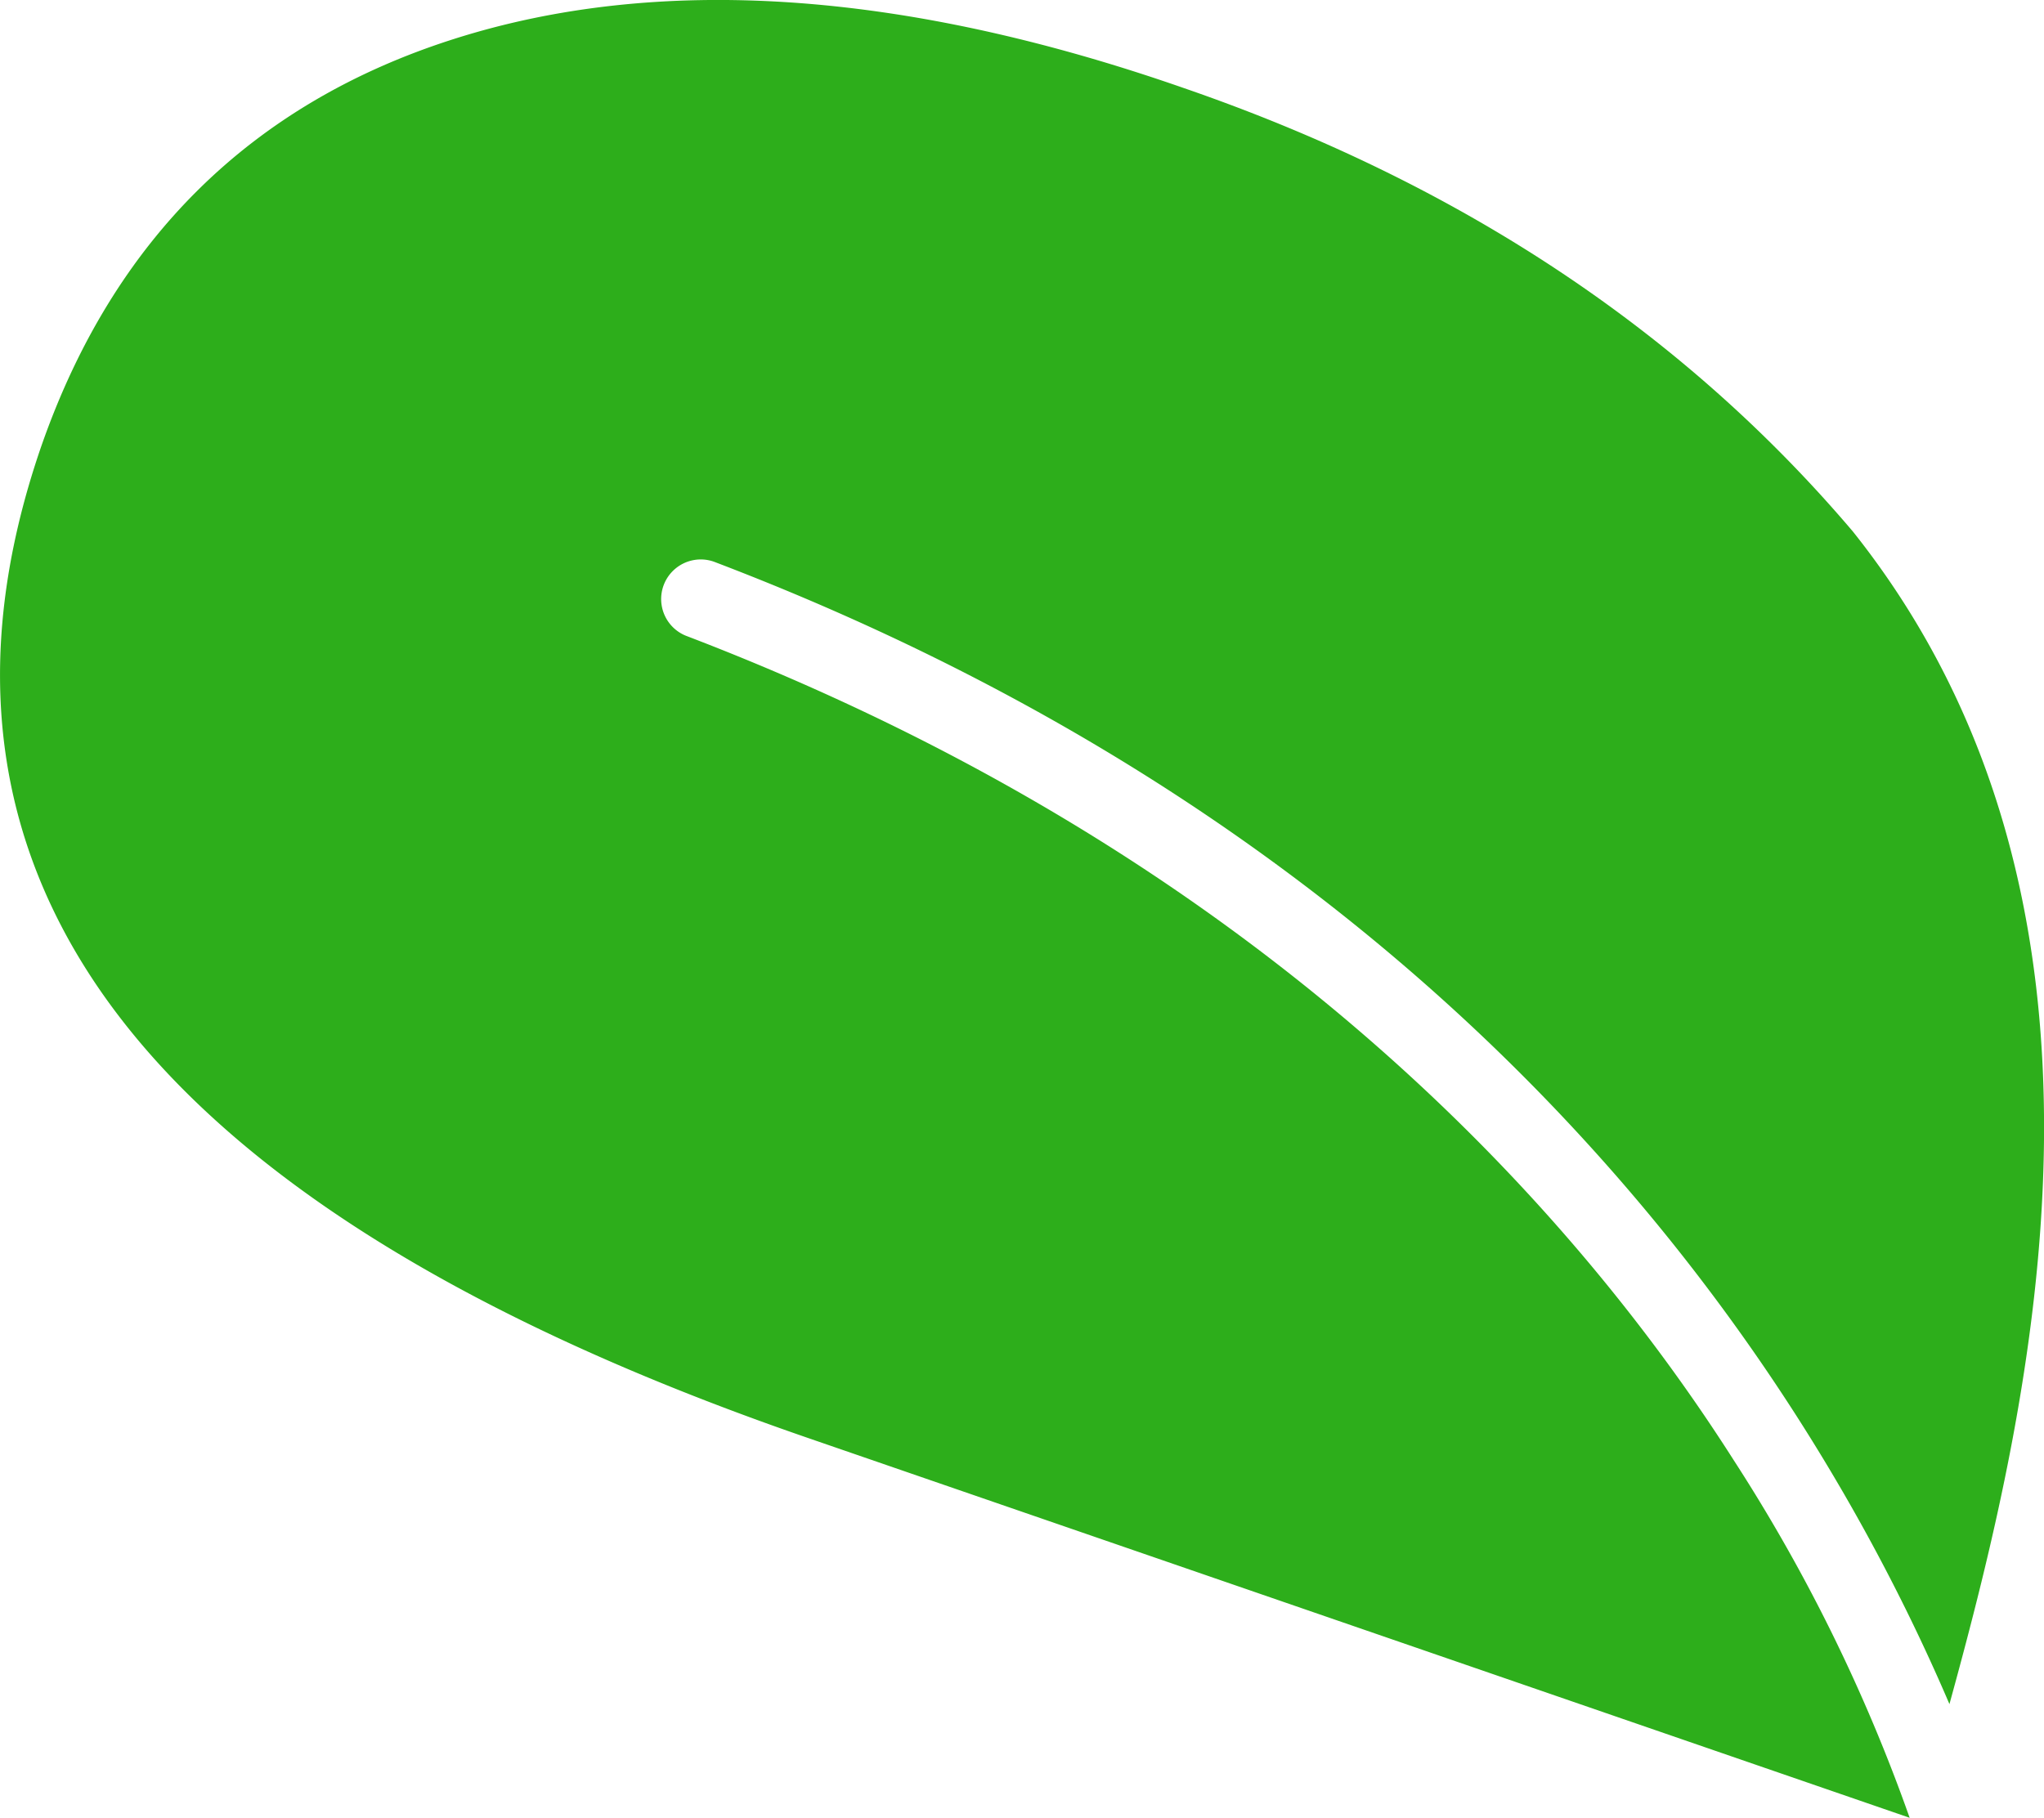 <svg id="Layer_1" data-name="Layer 1" xmlns="http://www.w3.org/2000/svg" viewBox="0 0 107.87 95.95"><title>logo-leaf</title><path d="M23.9,2.3C34.6-1.1,47.5-.3,62.4,4.9c14.5,5,26.3,12.8,35.3,23.4,15.7,19.7,9.5,45.9,5.1,61.9C95.7,73.6,78.3,45.4,37.6,29.9a2.09,2.09,0,0,0-1.5,3.9c30.1,11.5,46.7,30,55.3,43.5a89.54,89.54,0,0,1,9.3,18.9l-58-20C7.8,64.2-5.8,46.7,2.1,23.8,5.9,12.9,13.2,5.7,23.9,2.3" transform="translate(0.08 -0.25)" style="fill:#2dae1b"/></svg>